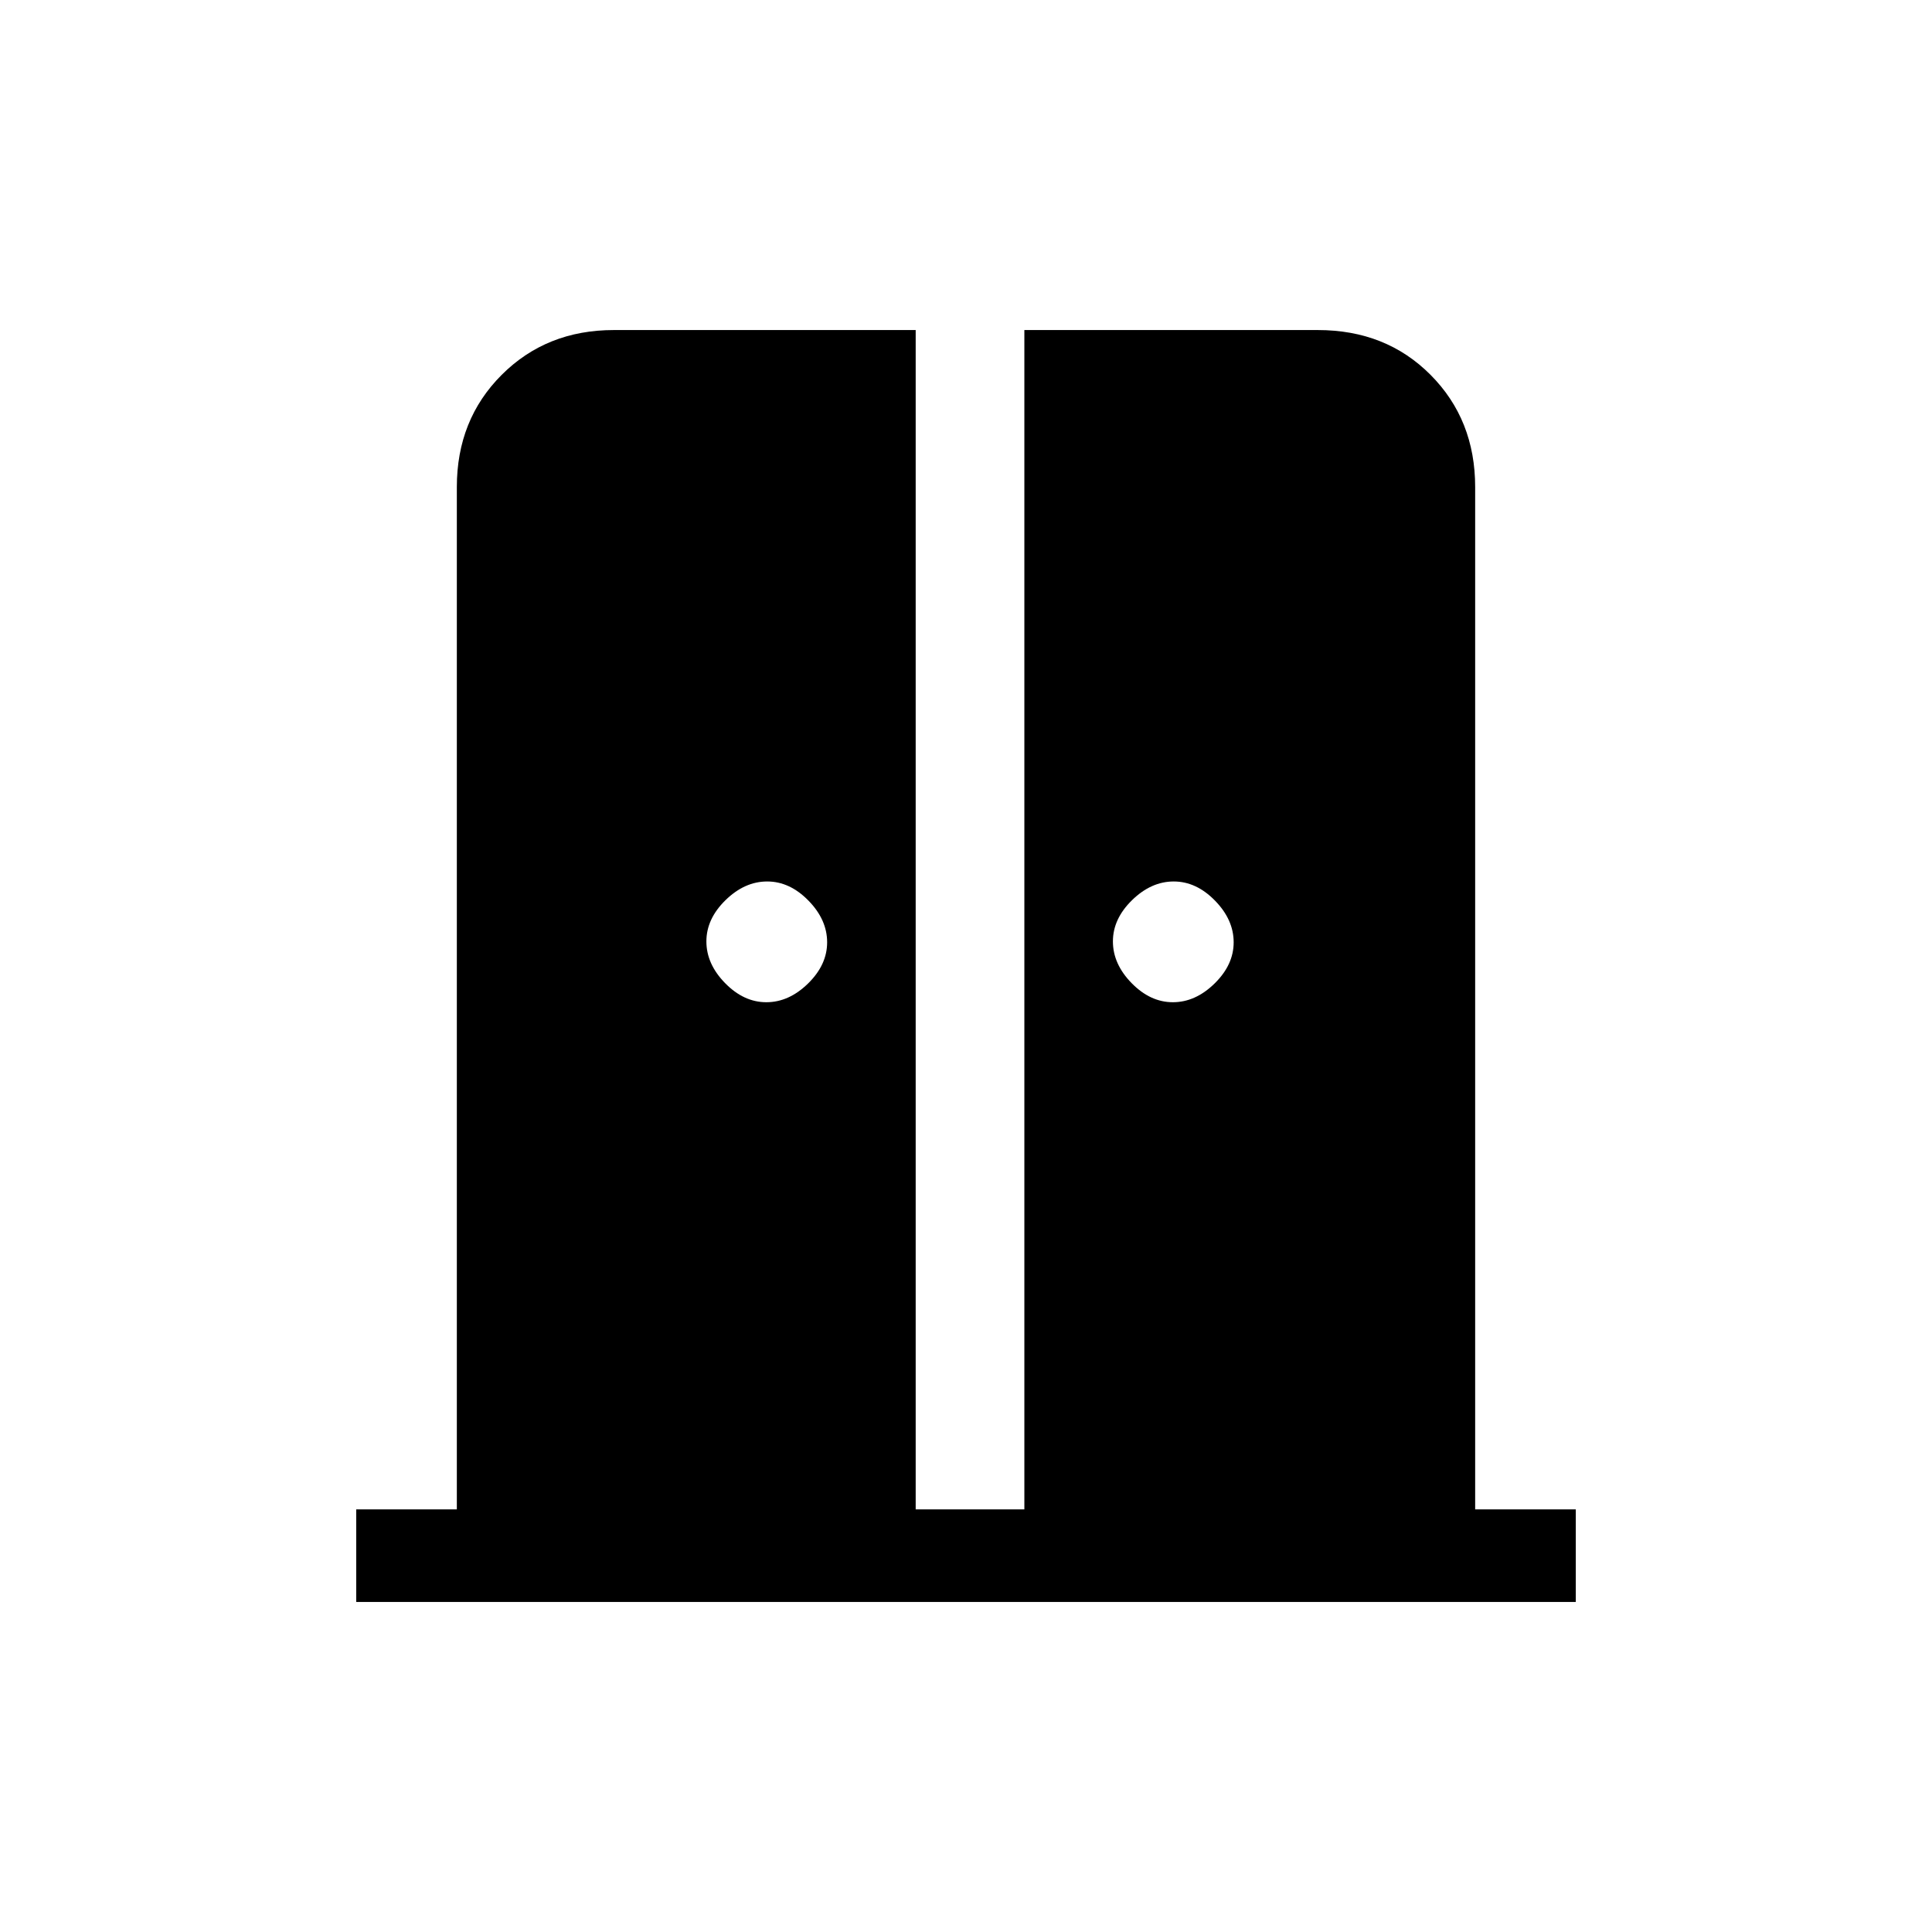 <svg xmlns="http://www.w3.org/2000/svg" height="20" viewBox="0 -960 960 960" width="20"><path d="M380.79-462q11.21 0 20.71-9.29t9.5-20.5q0-11.21-9.29-20.71t-20.5-9.5q-11.21 0-20.71 9.29t-9.5 20.5q0 11.21 9.29 20.71t20.5 9.5Zm202 0q11.21 0 20.71-9.29t9.5-20.5q0-11.21-9.29-20.71t-20.5-9.5q-11.21 0-20.71 9.29t-9.5 20.5q0 11.21 9.29 20.71t20.5 9.5ZM177-164v-46h50v-508q0-33.45 22.27-55.72Q271.55-796 305-796h150v586h54v-586h145.83q33.87 0 56.02 22.28Q733-751.45 733-718v508h50v46H177Z"/></svg>